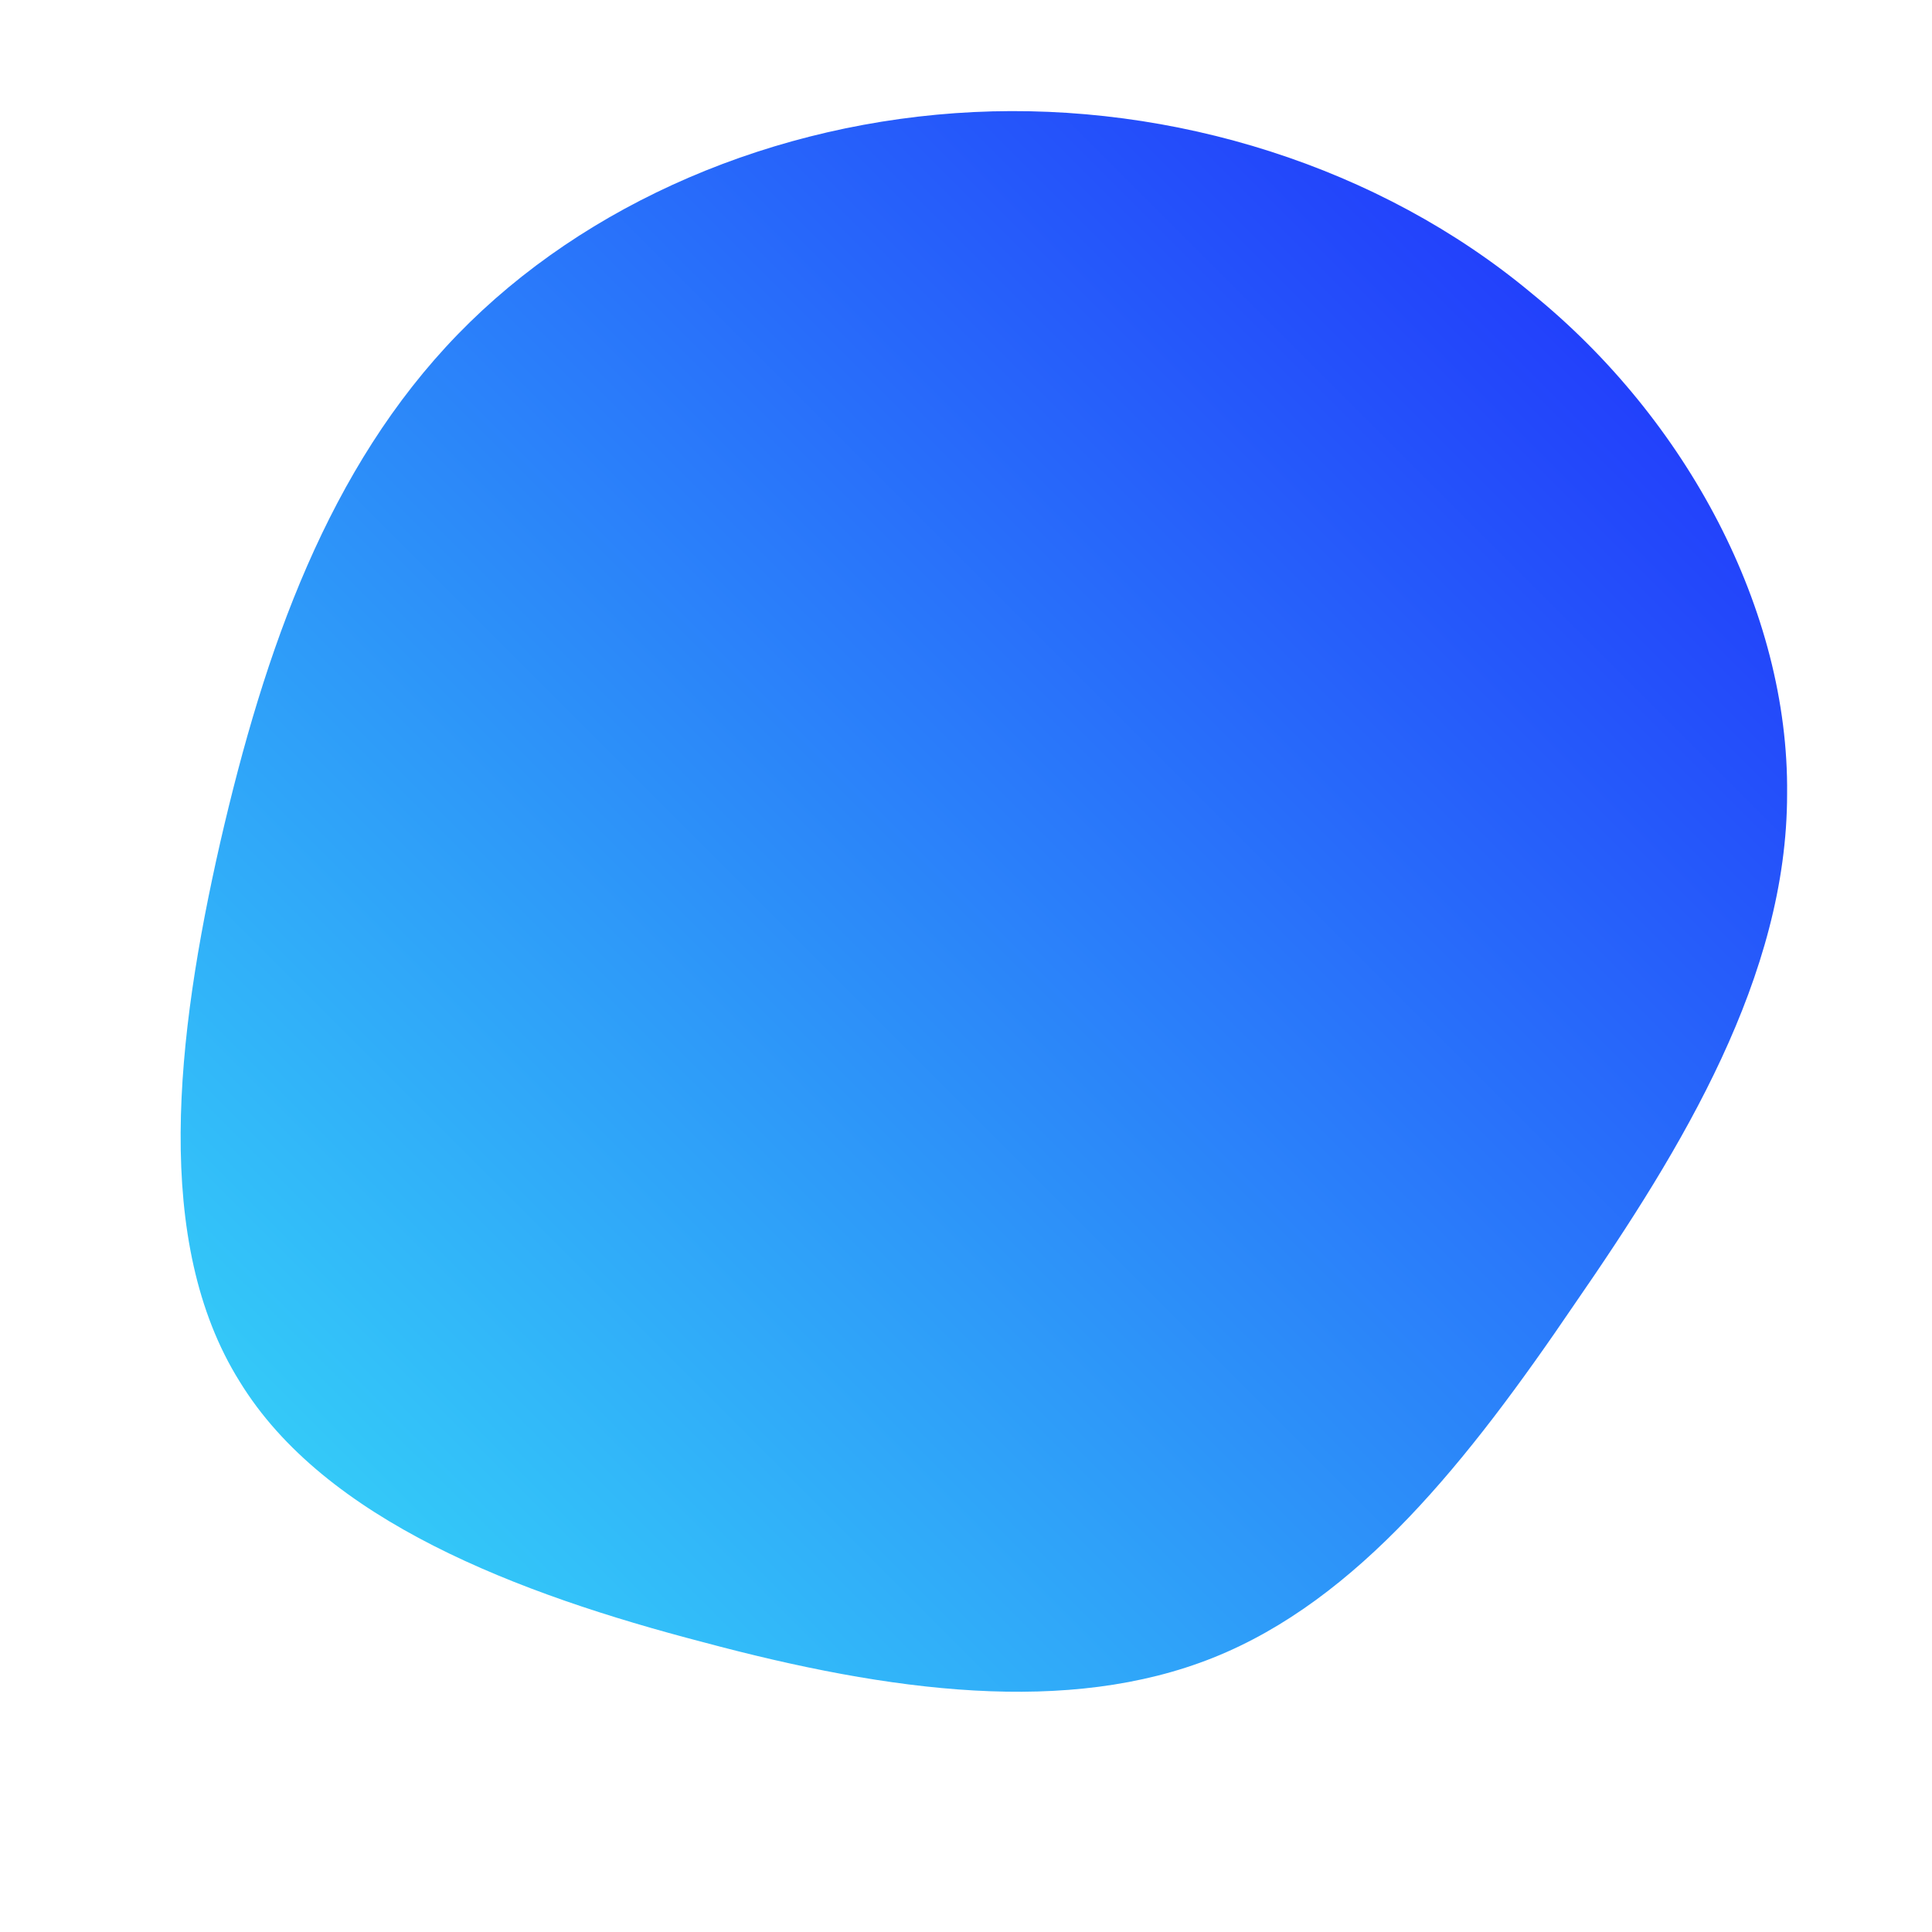 <!--?xml version="1.0" standalone="no"?-->
              <svg id="sw-js-blob-svg" viewBox="0 0 100 100" xmlns="http://www.w3.org/2000/svg" version="1.1">
                    <defs> 
                        <linearGradient id="sw-gradient" x1="0" x2="1" y1="1" y2="0">
                            <stop id="stop1" stop-color="rgba(55, 224.788, 248, 1)" offset="0%"></stop>
                            <stop id="stop2" stop-color="rgba(31, 38.95, 251, 1)" offset="100%"></stop>
                        </linearGradient>
                    </defs>
                <path fill="url(#sw-gradient)" d="M29.3,-34.8C37.3,-28.3,42.6,-18.4,42.5,-8.9C42.5,0.5,37.1,9.4,31.5,17.5C26,25.6,20.3,32.8,12.8,35.8C5.3,38.8,-3.9,37.6,-13.6,35C-23.2,32.5,-33.2,28.7,-37.6,21.5C-42.1,14.3,-40.9,3.7,-38.6,-6.4C-36.3,-16.4,-33,-25.8,-26.3,-32.7C-19.7,-39.5,-9.9,-43.7,0.4,-44.2C10.7,-44.7,21.4,-41.4,29.3,-34.8Z" width="100%" height="100%" transform="translate(50 50)" stroke-width="0" style="transition: all 0.3s ease 0s;" stroke="url(#sw-gradient)"></path>
              </svg>